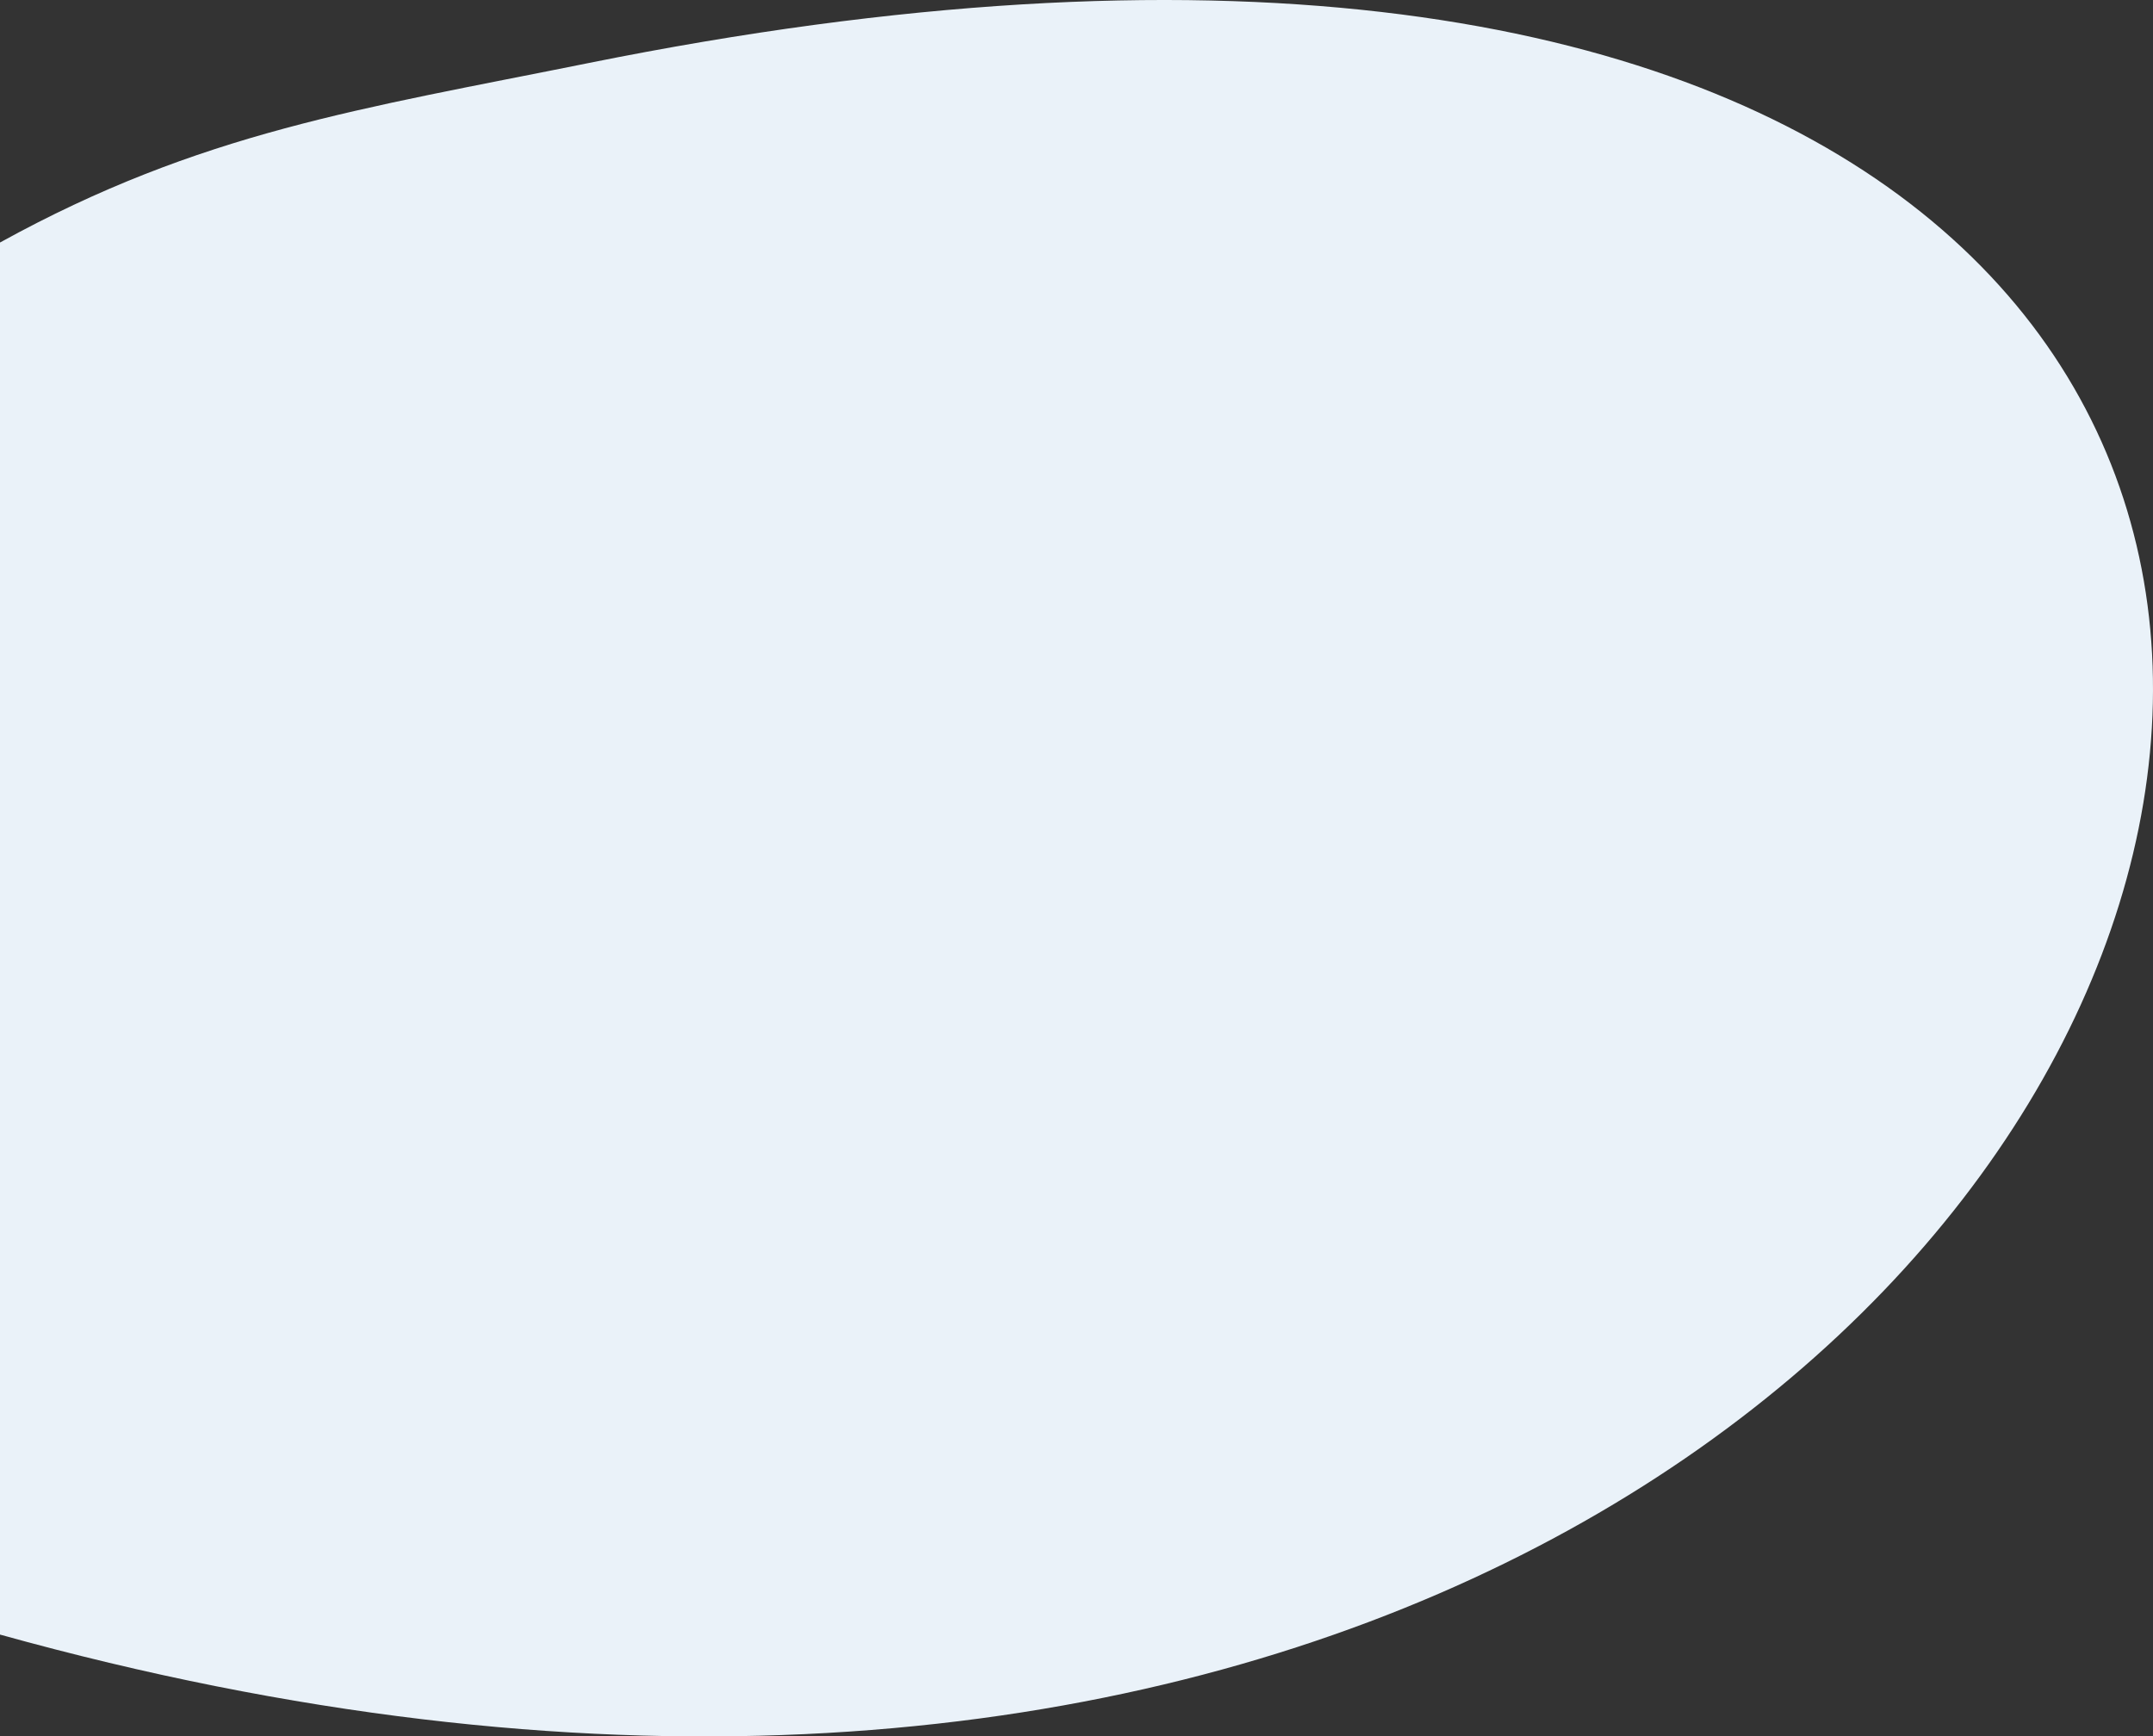 <?xml version="1.0" encoding="UTF-8"?>
<svg xmlns="http://www.w3.org/2000/svg" xmlns:xlink="http://www.w3.org/1999/xlink" width="124pt" height="100pt" viewBox="0 0 124 100" version="1.1">
<rect x="0" y="0" width="124" height="100" fill="#333333" stroke="none"/>
<g id="surface1">
<path style=" stroke:none;fill-rule:evenodd;fill:rgb(91.765%,94.902%,97.647%);fill-opacity:1;" d="M 0 94.152 L 0 13.969 C 11.559 7.598 20.812 6.27 33.891 3.633 C 178.59 -25.555 135.586 131.844 0 94.152 Z M 0 94.152 "/>
</g>
</svg>

